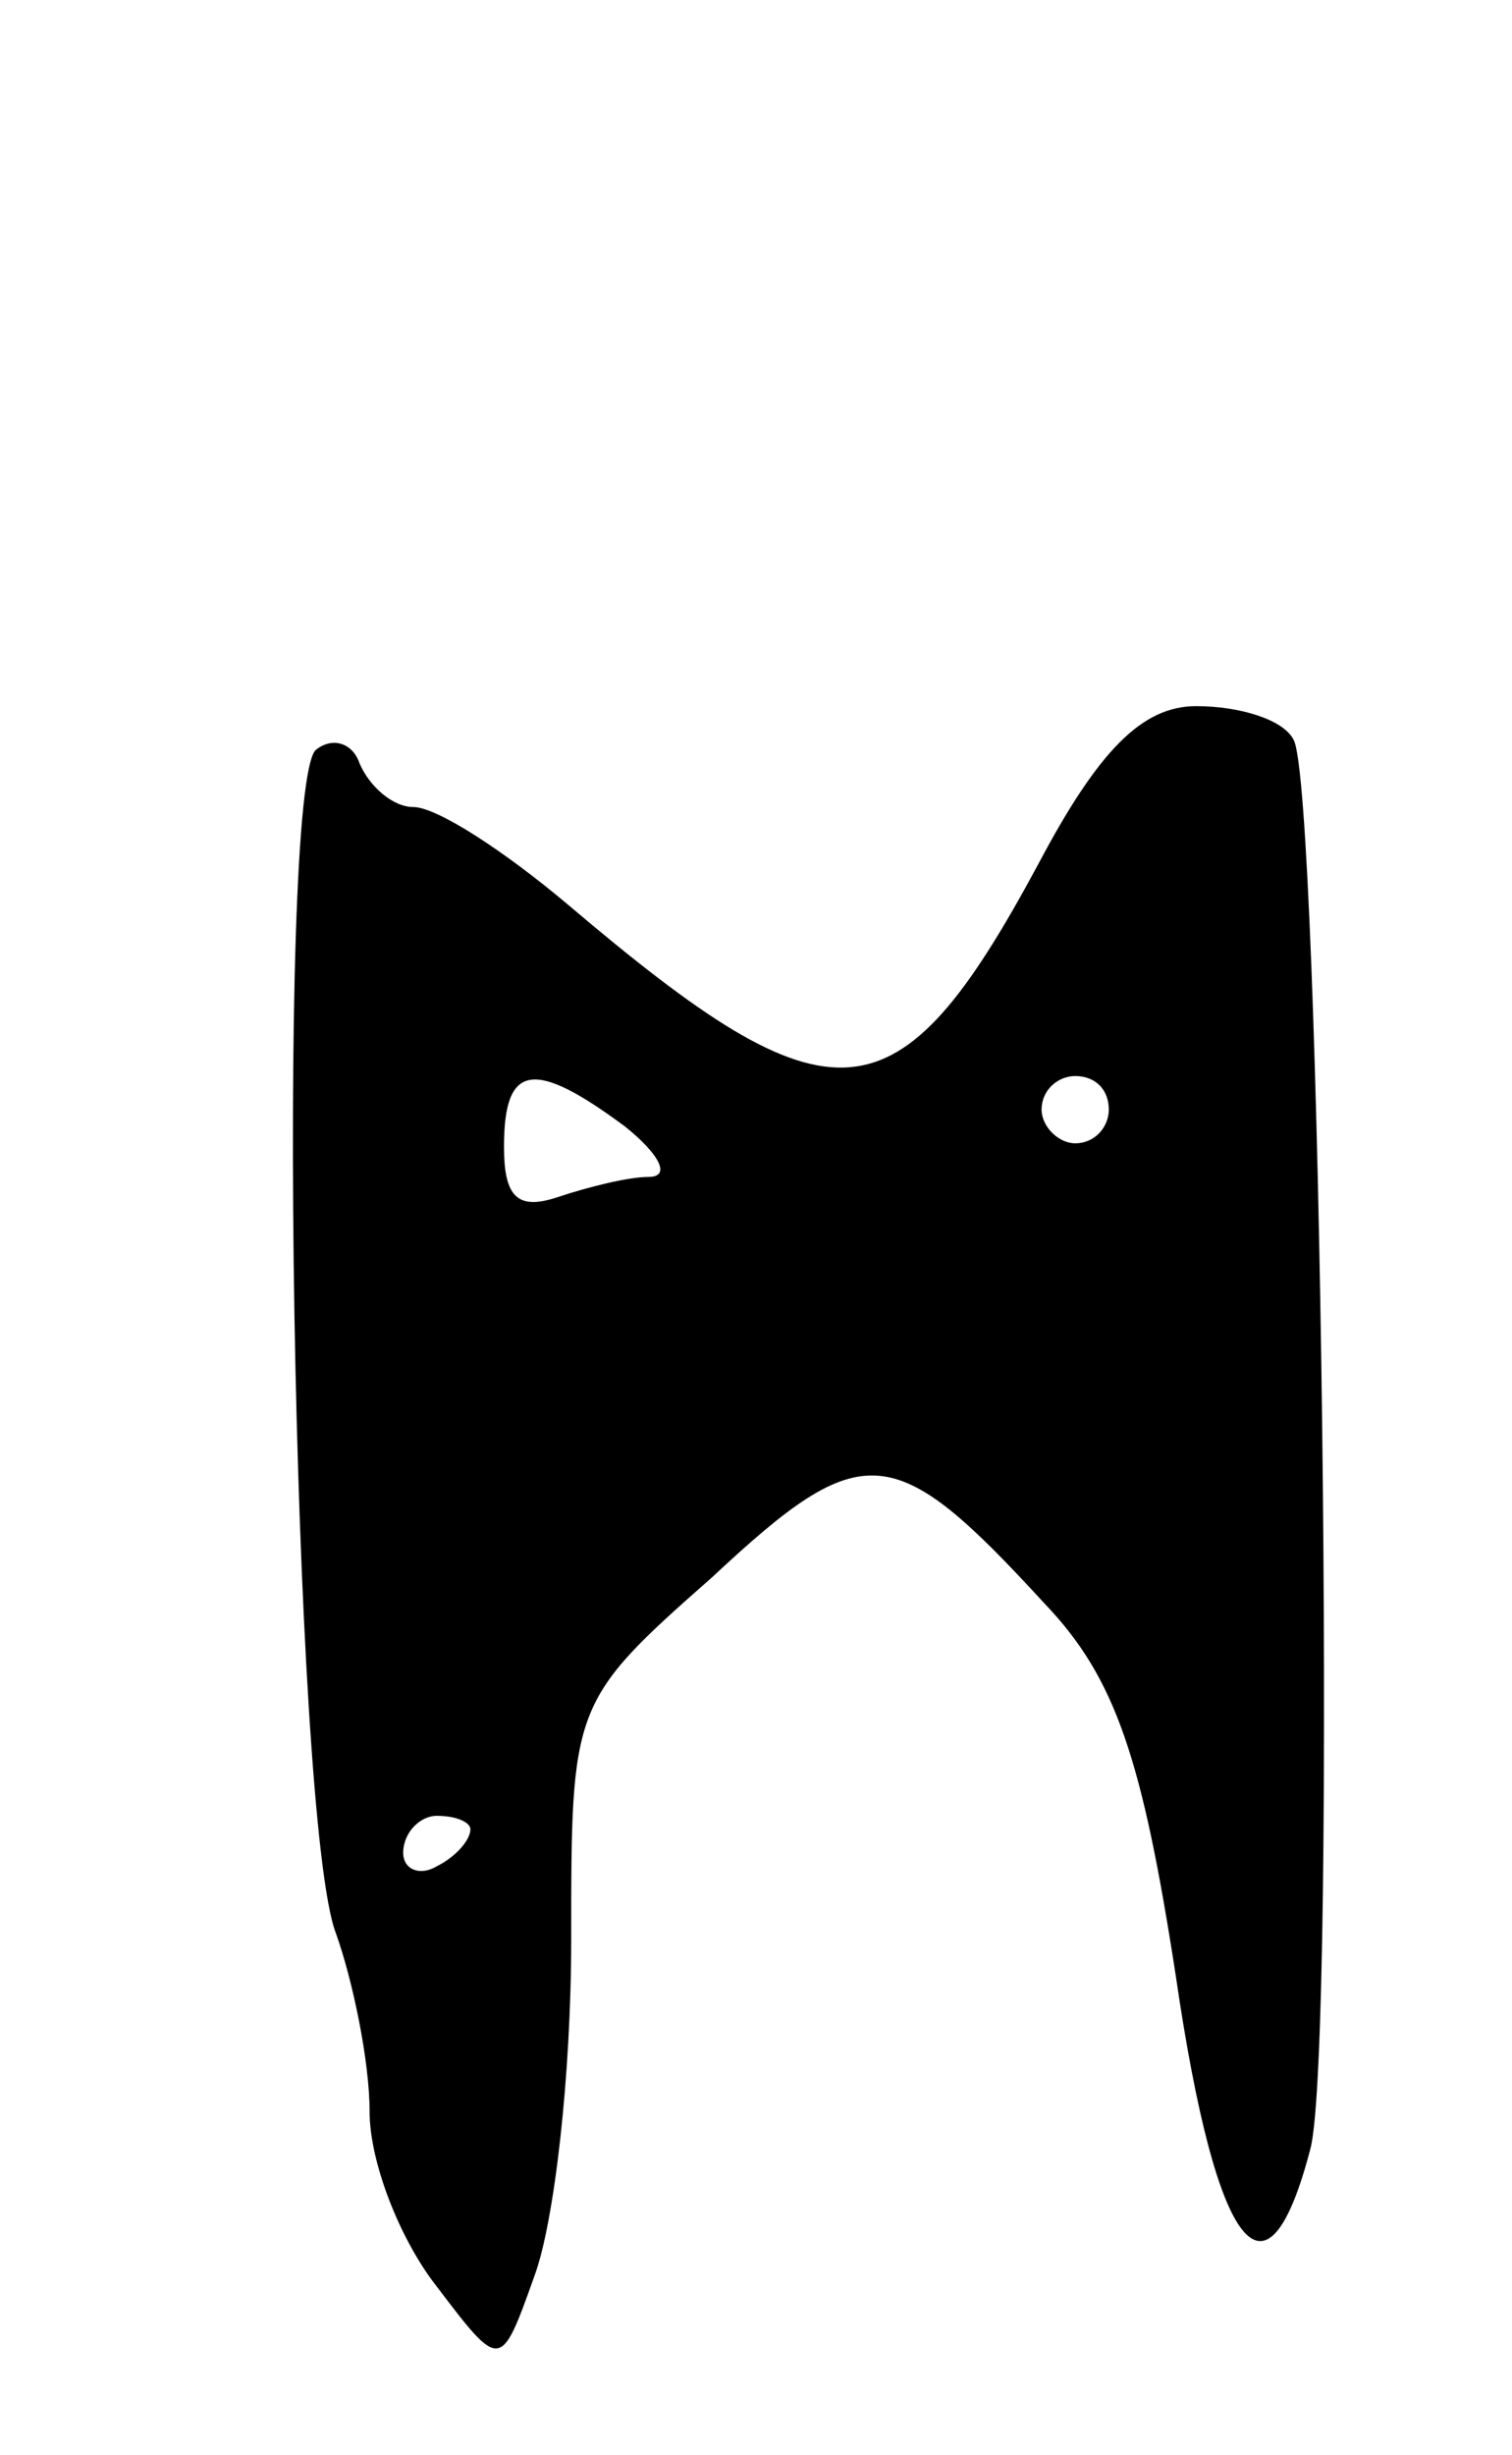 <svg version="1.0" xmlns="http://www.w3.org/2000/svg"
 width="45pt" height="73pt" viewBox="0 0 45 73"
 preserveAspectRatio="xMidYMid meet">
<g transform="translate(0,73) scale(0.1,-0.1)"
fill="#000000" stroke="none">
<path d="M309 473 c-42 -78 -61 -79 -140 -12 -19 16 -39 29 -46 29 -6 0 -13 6
-16 13 -2 6 -8 8 -13 4 -12 -11 -7 -319 6 -352 5 -14 10 -38 10 -53 0 -15 9
-38 20 -52 19 -25 19 -25 29 3 6 16 11 60 11 100 0 70 0 71 42 108 45 42 54
41 99 -8 21 -22 29 -46 39 -111 12 -82 27 -101 40 -51 8 30 3 405 -5 419 -3 6
-16 10 -29 10 -16 0 -29 -13 -47 -47z m-123 -78 c10 -8 14 -15 7 -15 -6 0 -18
-3 -27 -6 -12 -4 -16 0 -16 15 0 25 9 26 36 6z m144 5 c0 -5 -4 -10 -10 -10
-5 0 -10 5 -10 10 0 6 5 10 10 10 6 0 10 -4 10 -10z m-190 -214 c0 -3 -4 -8
-10 -11 -5 -3 -10 -1 -10 4 0 6 5 11 10 11 6 0 10 -2 10 -4z"/>
</g>
</svg>
